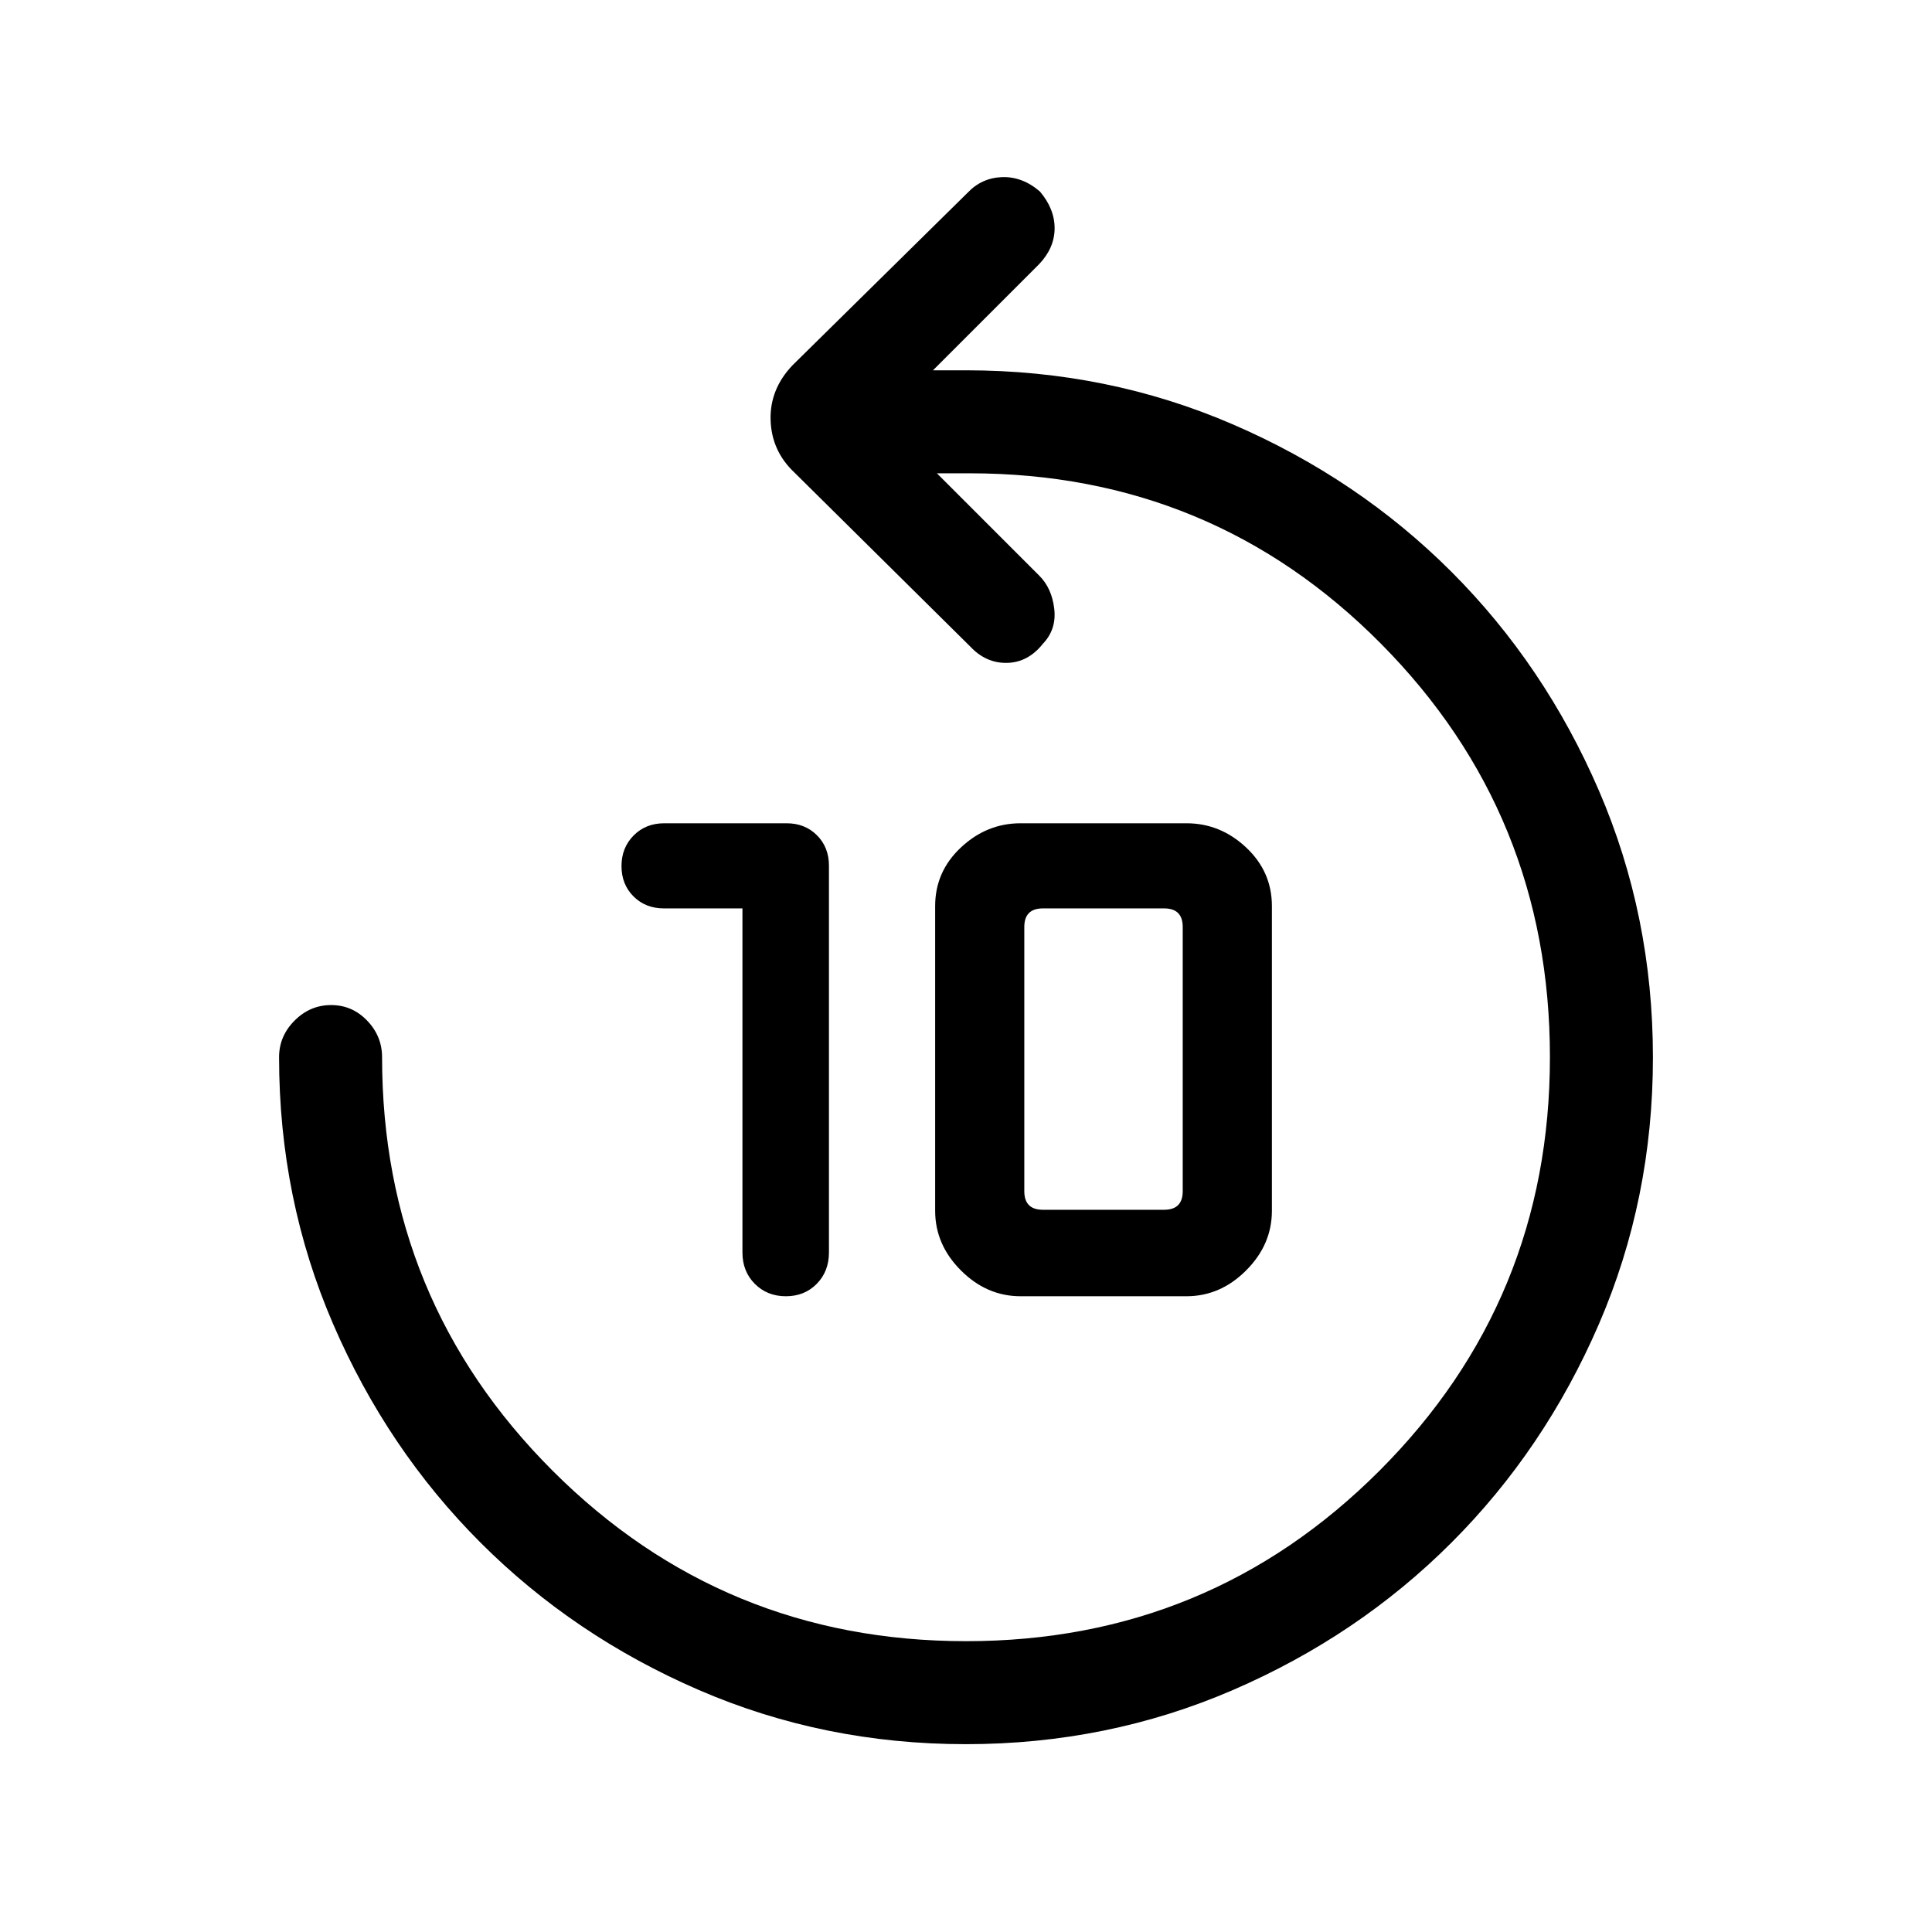 <svg xmlns="http://www.w3.org/2000/svg" height="40" viewBox="0 -960 960 960" width="40"><path d="M368.92-508.62H329.9q-9.14 0-15.11-5.96-5.97-5.96-5.97-15.08 0-9.11 6.02-15.19 6.01-6.07 15.21-6.07h60.83q9.1 0 15.06 5.96 5.96 5.96 5.96 15.11v192.21q0 9.42-6.07 15.58-6.06 6.16-15.33 6.16t-15.43-6.16q-6.15-6.16-6.15-15.58v-170.98ZM507.13-315.9q-16.83 0-29.64-12.82-12.82-12.81-12.82-29.64V-509.8q0-17.1 12.82-29.11 12.81-12.01 29.64-12.01h82.41q16.82 0 29.64 12.01T632-509.8v151.44q0 16.83-12.82 29.64-12.82 12.82-29.64 12.82h-82.41Zm11.07-42.97h60.26q4.62 0 6.92-2.31 2.31-2.31 2.31-6.92v-131.29q0-4.61-2.31-6.92-2.3-2.31-6.92-2.31H518.2q-4.61 0-6.92 2.31-2.31 2.31-2.31 6.92v131.29q0 4.61 2.31 6.92 2.31 2.31 6.92 2.31ZM479.91-93.33q-70.45 0-132.62-26.9-62.16-26.89-108.5-73.23-46.33-46.33-73.23-108.56-26.89-62.23-26.89-132.65 0-10.49 7.7-18.2 7.69-7.72 18.16-7.72 10.47 0 17.89 7.72 7.43 7.71 7.43 18.2 0 120.74 84.72 205.45 84.73 84.71 205.49 84.71 120.77 0 205.43-84.73 84.66-84.73 84.66-205.49t-83.97-205.43q-83.96-84.66-204.39-84.66h-16.25l50.92 50.92q6.21 6.21 7.39 16.43 1.18 10.21-5.63 17.34-7.4 9.31-17.85 9.51-10.45.21-18.24-8.1l-87.33-86.43q-11.39-10.68-11.89-26.04t10.89-27.32l87.02-85.75q7.03-7.38 17.12-7.73 10.09-.34 18.79 7.15 7.35 8.68 7.3 18.37-.06 9.69-7.7 17.73L463.59-776H480q70.41 0 132.64 26.89 62.23 26.9 108.57 73.23 46.33 46.34 73.23 108.6 26.89 62.26 26.89 132.7 0 70.45-26.89 132.62-26.9 62.17-73.23 108.5-46.34 46.34-108.6 73.23-62.25 26.9-132.7 26.9Z"/></svg>